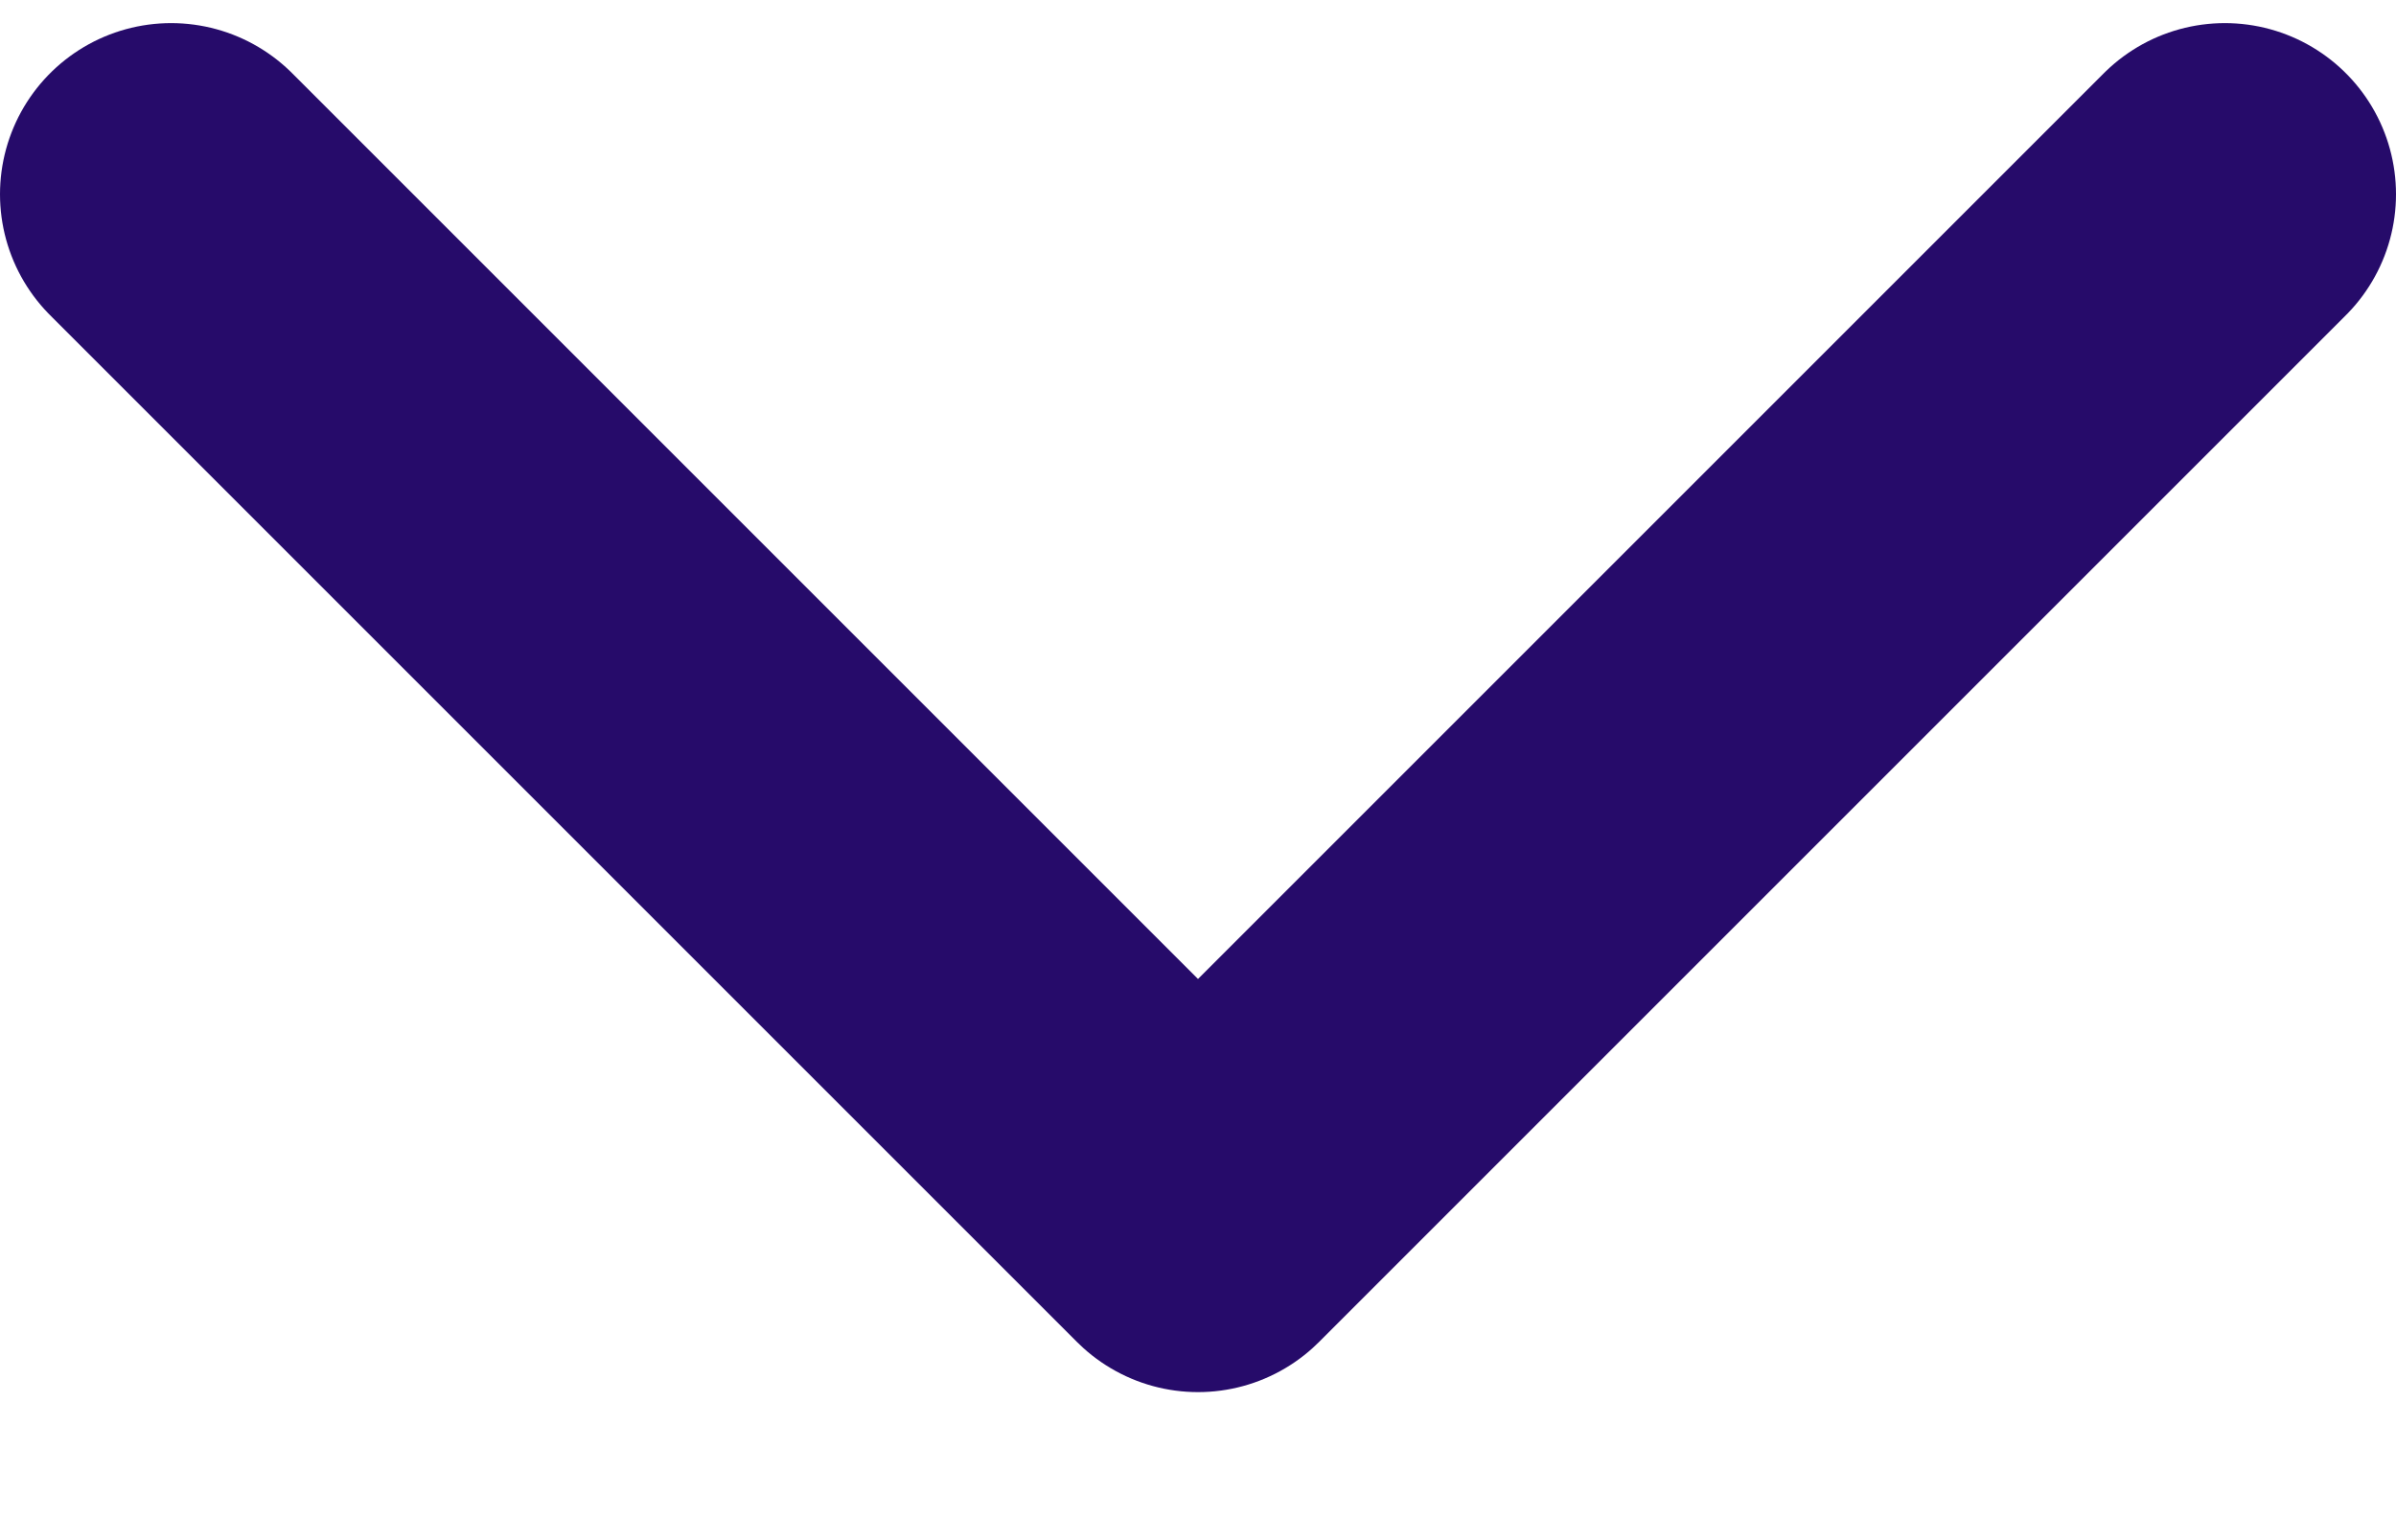<svg width="14" height="9" viewBox="0 0 14 9" fill="none" xmlns="http://www.w3.org/2000/svg">
<path d="M13 1.135L7 7.135L1 1.135" stroke="#260B6A" stroke-width="2" stroke-linecap="round" stroke-linejoin="round"/>
</svg>
